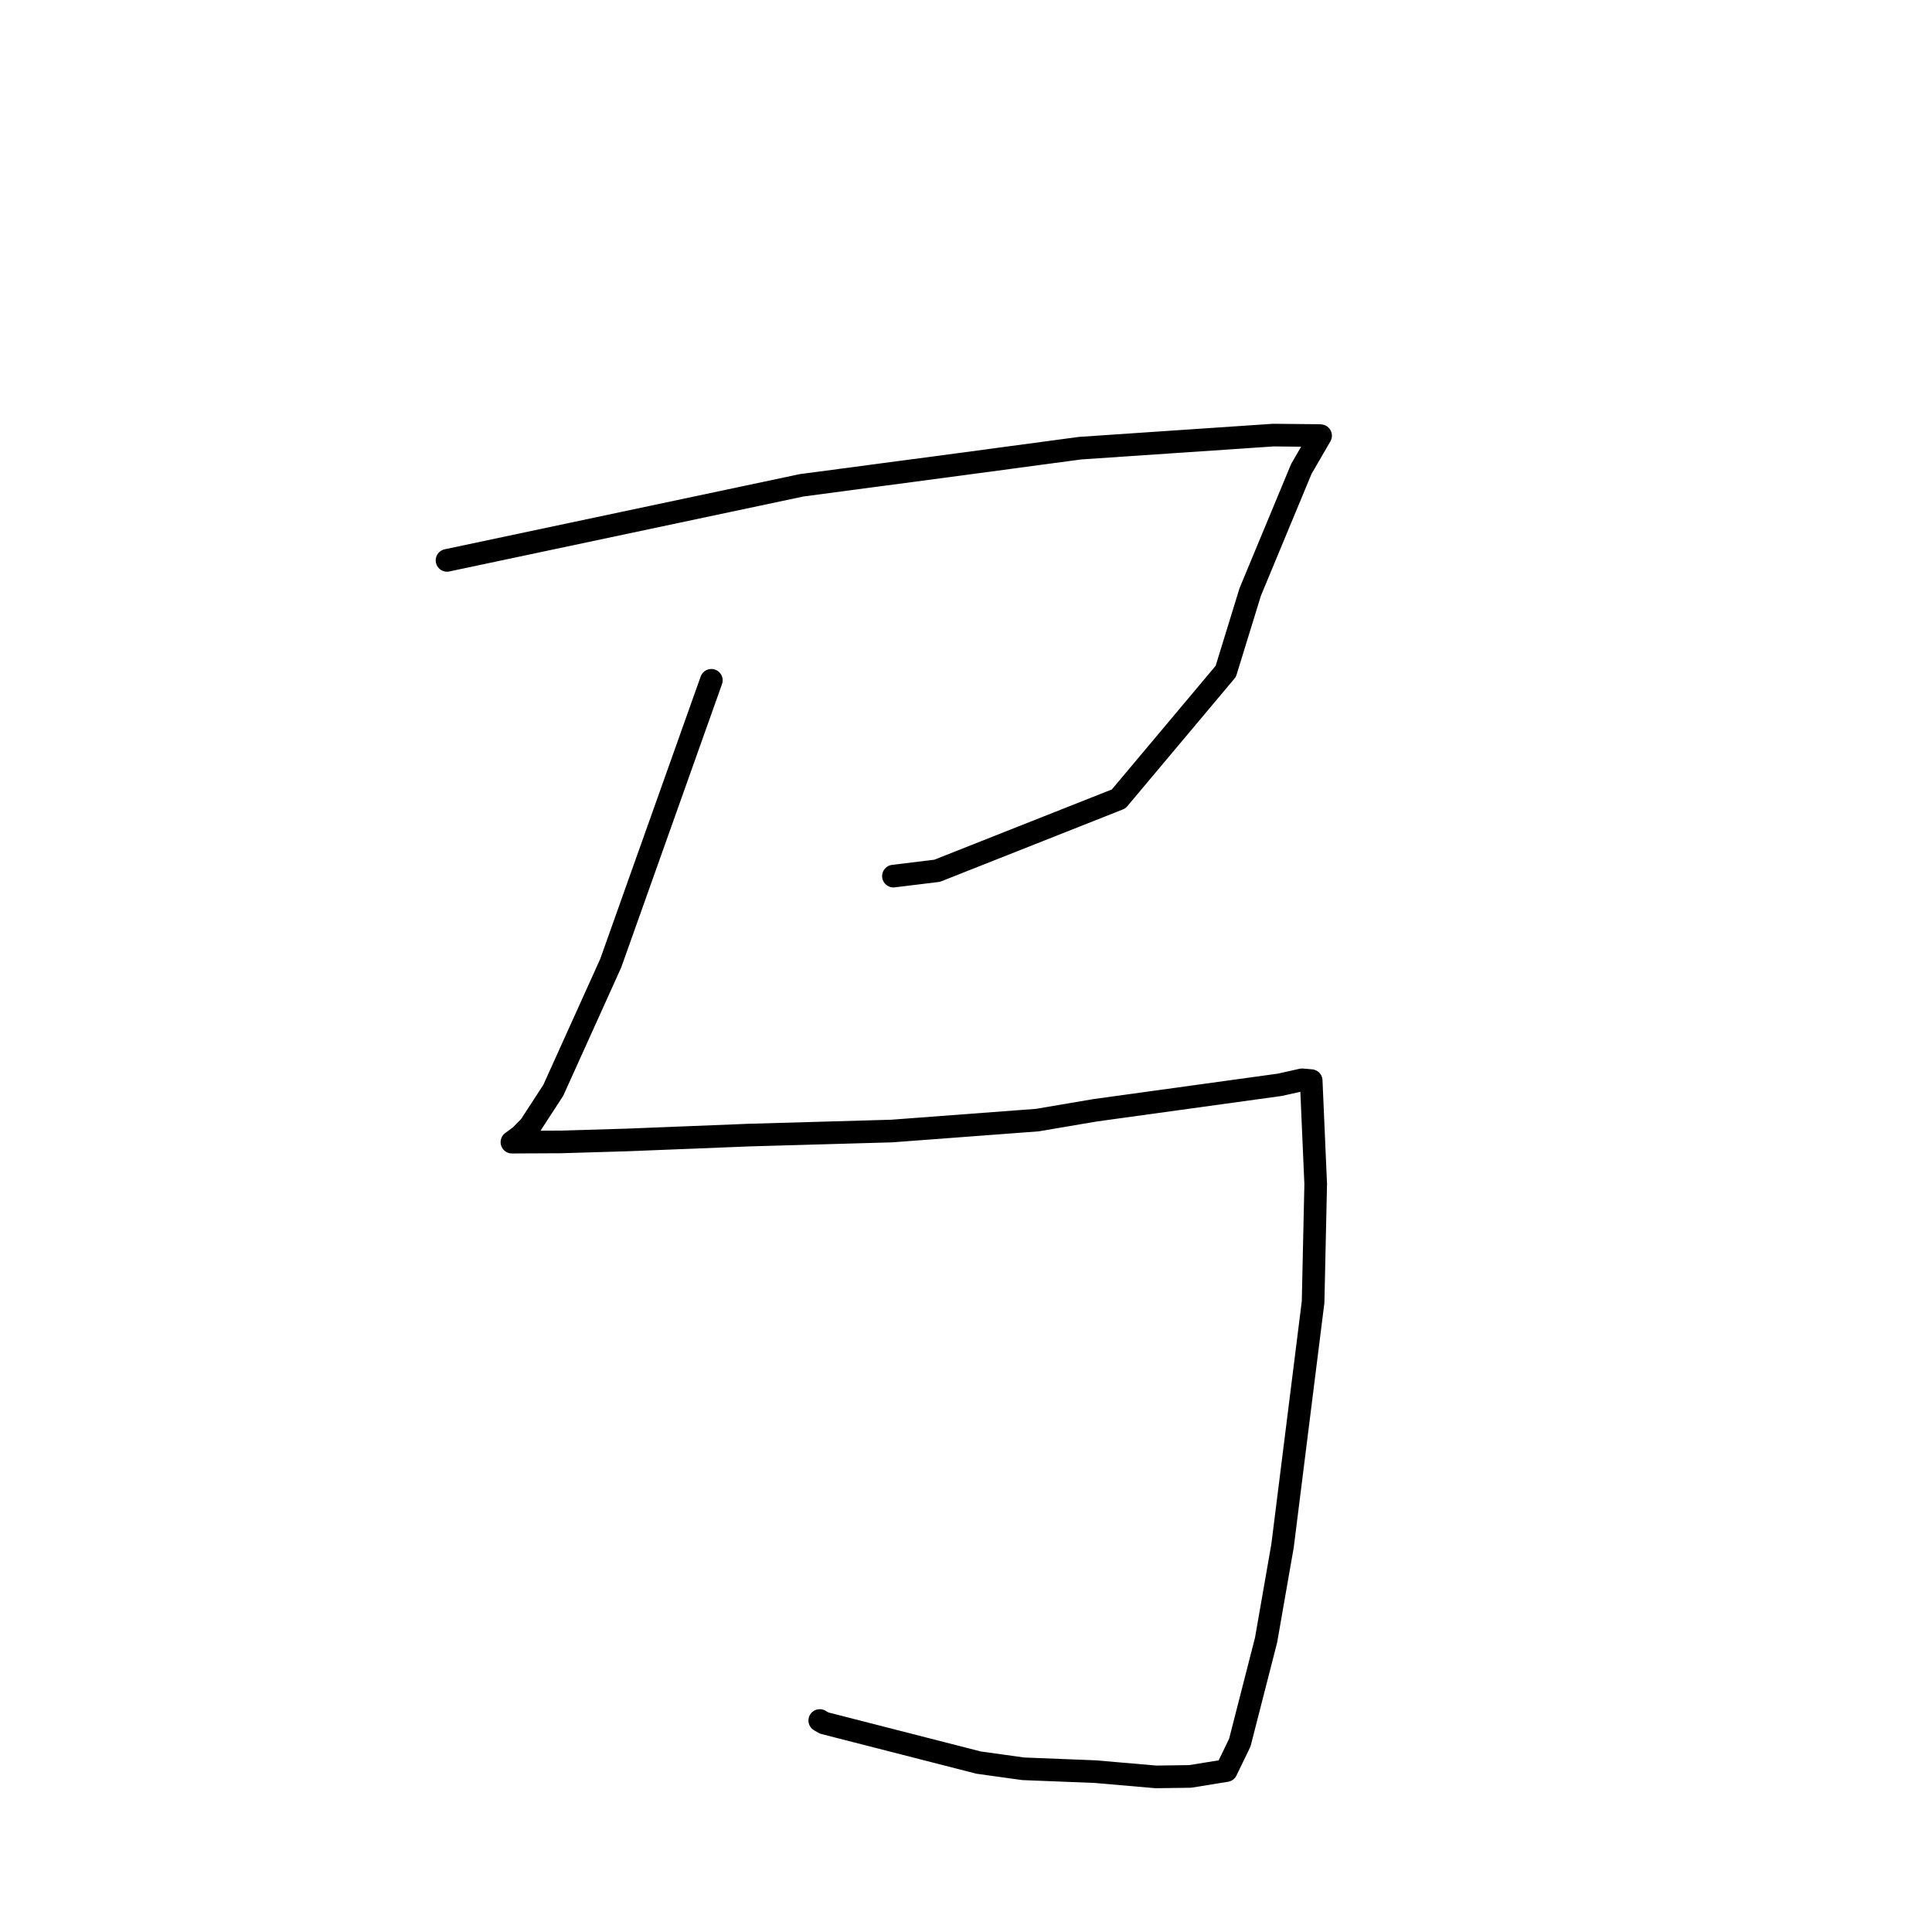 <?xml version="1.0" standalone="no"?>
    <svg width="256" height="256" xmlns="http://www.w3.org/2000/svg" version="1.1">
    <polyline stroke="black" stroke-width="3" stroke-linecap="round" fill="transparent" stroke-linejoin="round" points="59.233 74.253 82.726 69.279 106.218 64.306 127.29 61.509 143.11 59.385 168.72 57.653 174.843 57.714 174.971 57.73 174.984 57.731 174.985 57.731 174.985 57.731 172.436 62.132 165.663 78.432 162.422 88.956 148.227 105.863 124.174 115.382 118.385 116.089 " />
        <polyline stroke="black" stroke-width="3" stroke-linecap="round" fill="transparent" stroke-linejoin="round" points="94.258 90.143 87.589 108.891 80.92 127.639 73.311 144.474 70.229 149.215 68.933 150.535 67.844 151.333 67.835 151.34 67.834 151.341 74.277 151.311 83.134 151.048 99.295 150.404 118.164 149.867 137.447 148.419 145.08 147.123 169.594 143.739 172.53 143.081 173.727 143.185 173.738 143.186 173.739 143.186 174.337 156.896 173.992 172.523 169.944 204.822 167.761 217.323 164.281 230.908 162.488 234.61 157.698 235.386 153.164 235.447 145.121 234.751 135.578 234.374 129.678 233.554 109.215 228.315 108.623 227.976 " />
        </svg>